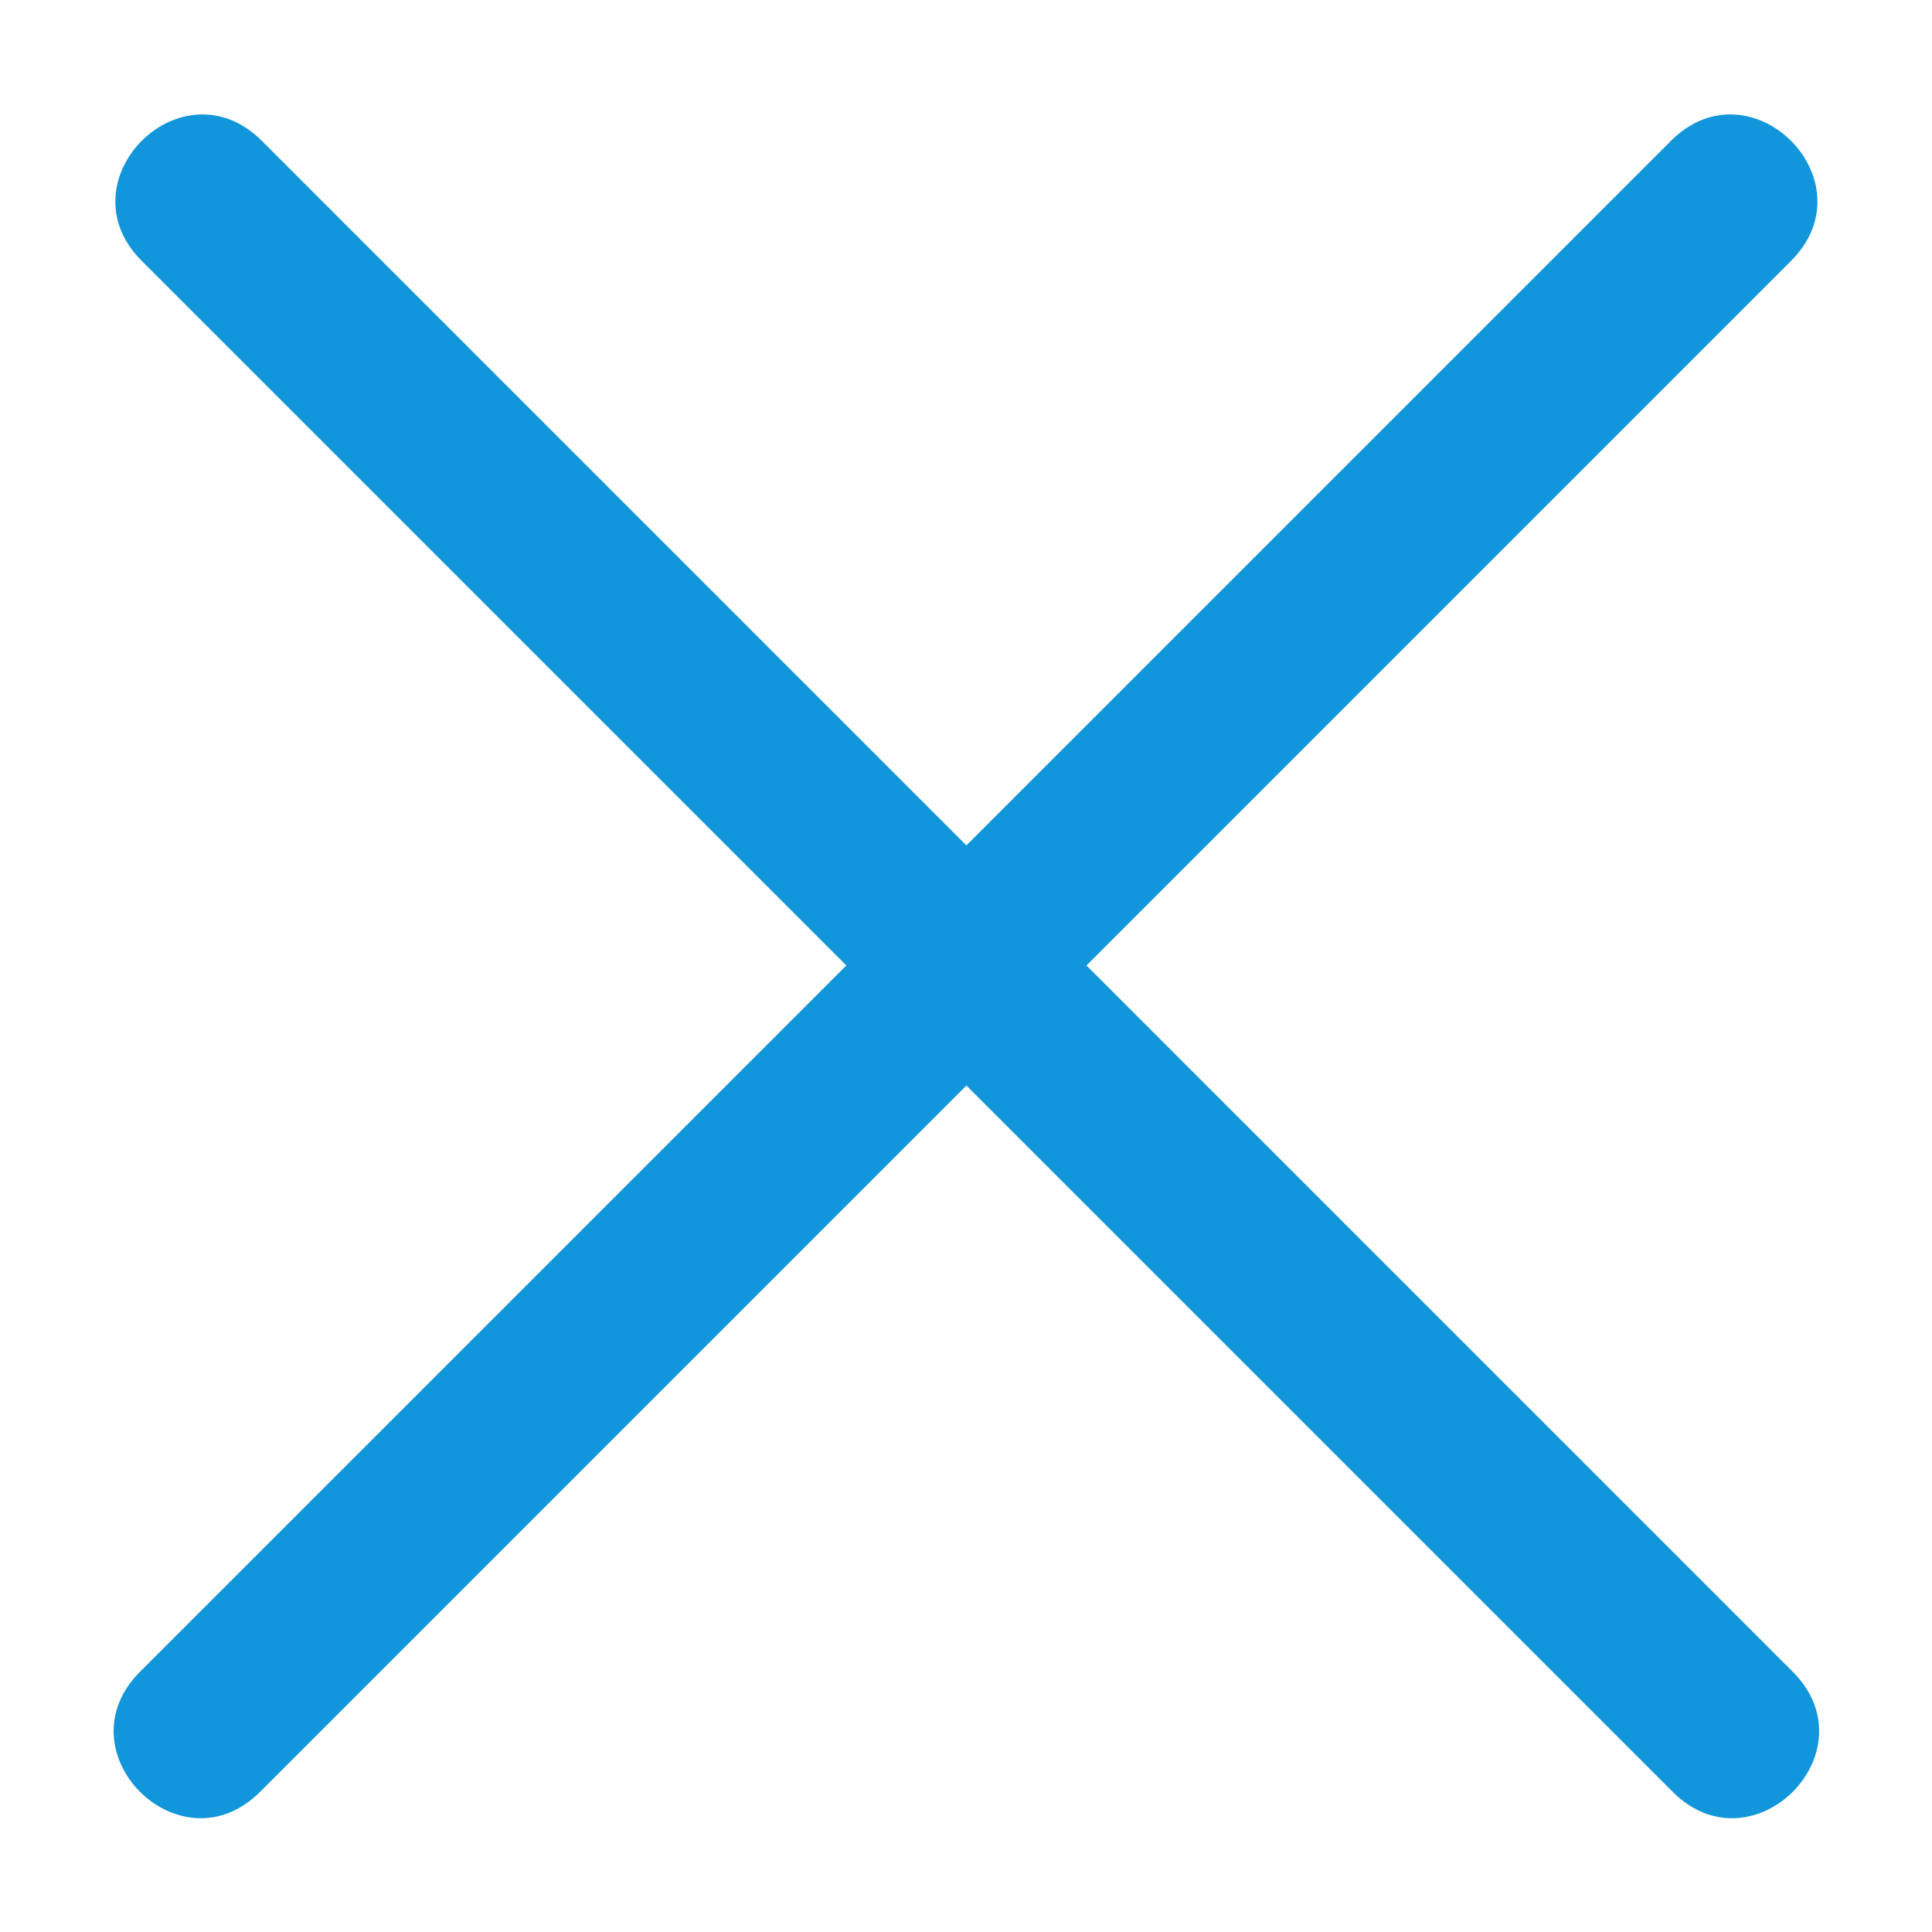 <svg class="icon" width="24" height="24" viewBox="0 0 1024 1024"
  xmlns="http://www.w3.org/2000/svg">
  <path fill="#1296db"
    d="M512.201 448.08L885.643 74.638c42.426-42.426 106.066 21.214 63.64 63.64L575.84 511.719l374.353 374.353c42.426 42.427-21.213 106.066-63.64 63.64L512.201 575.359 137.848 949.712c-42.426 42.426-106.066-21.213-63.64-63.64L448.563 511.72 75.12 138.278c-42.427-42.426 21.213-106.066 63.64-63.64L512.2 448.08z" />
</svg>